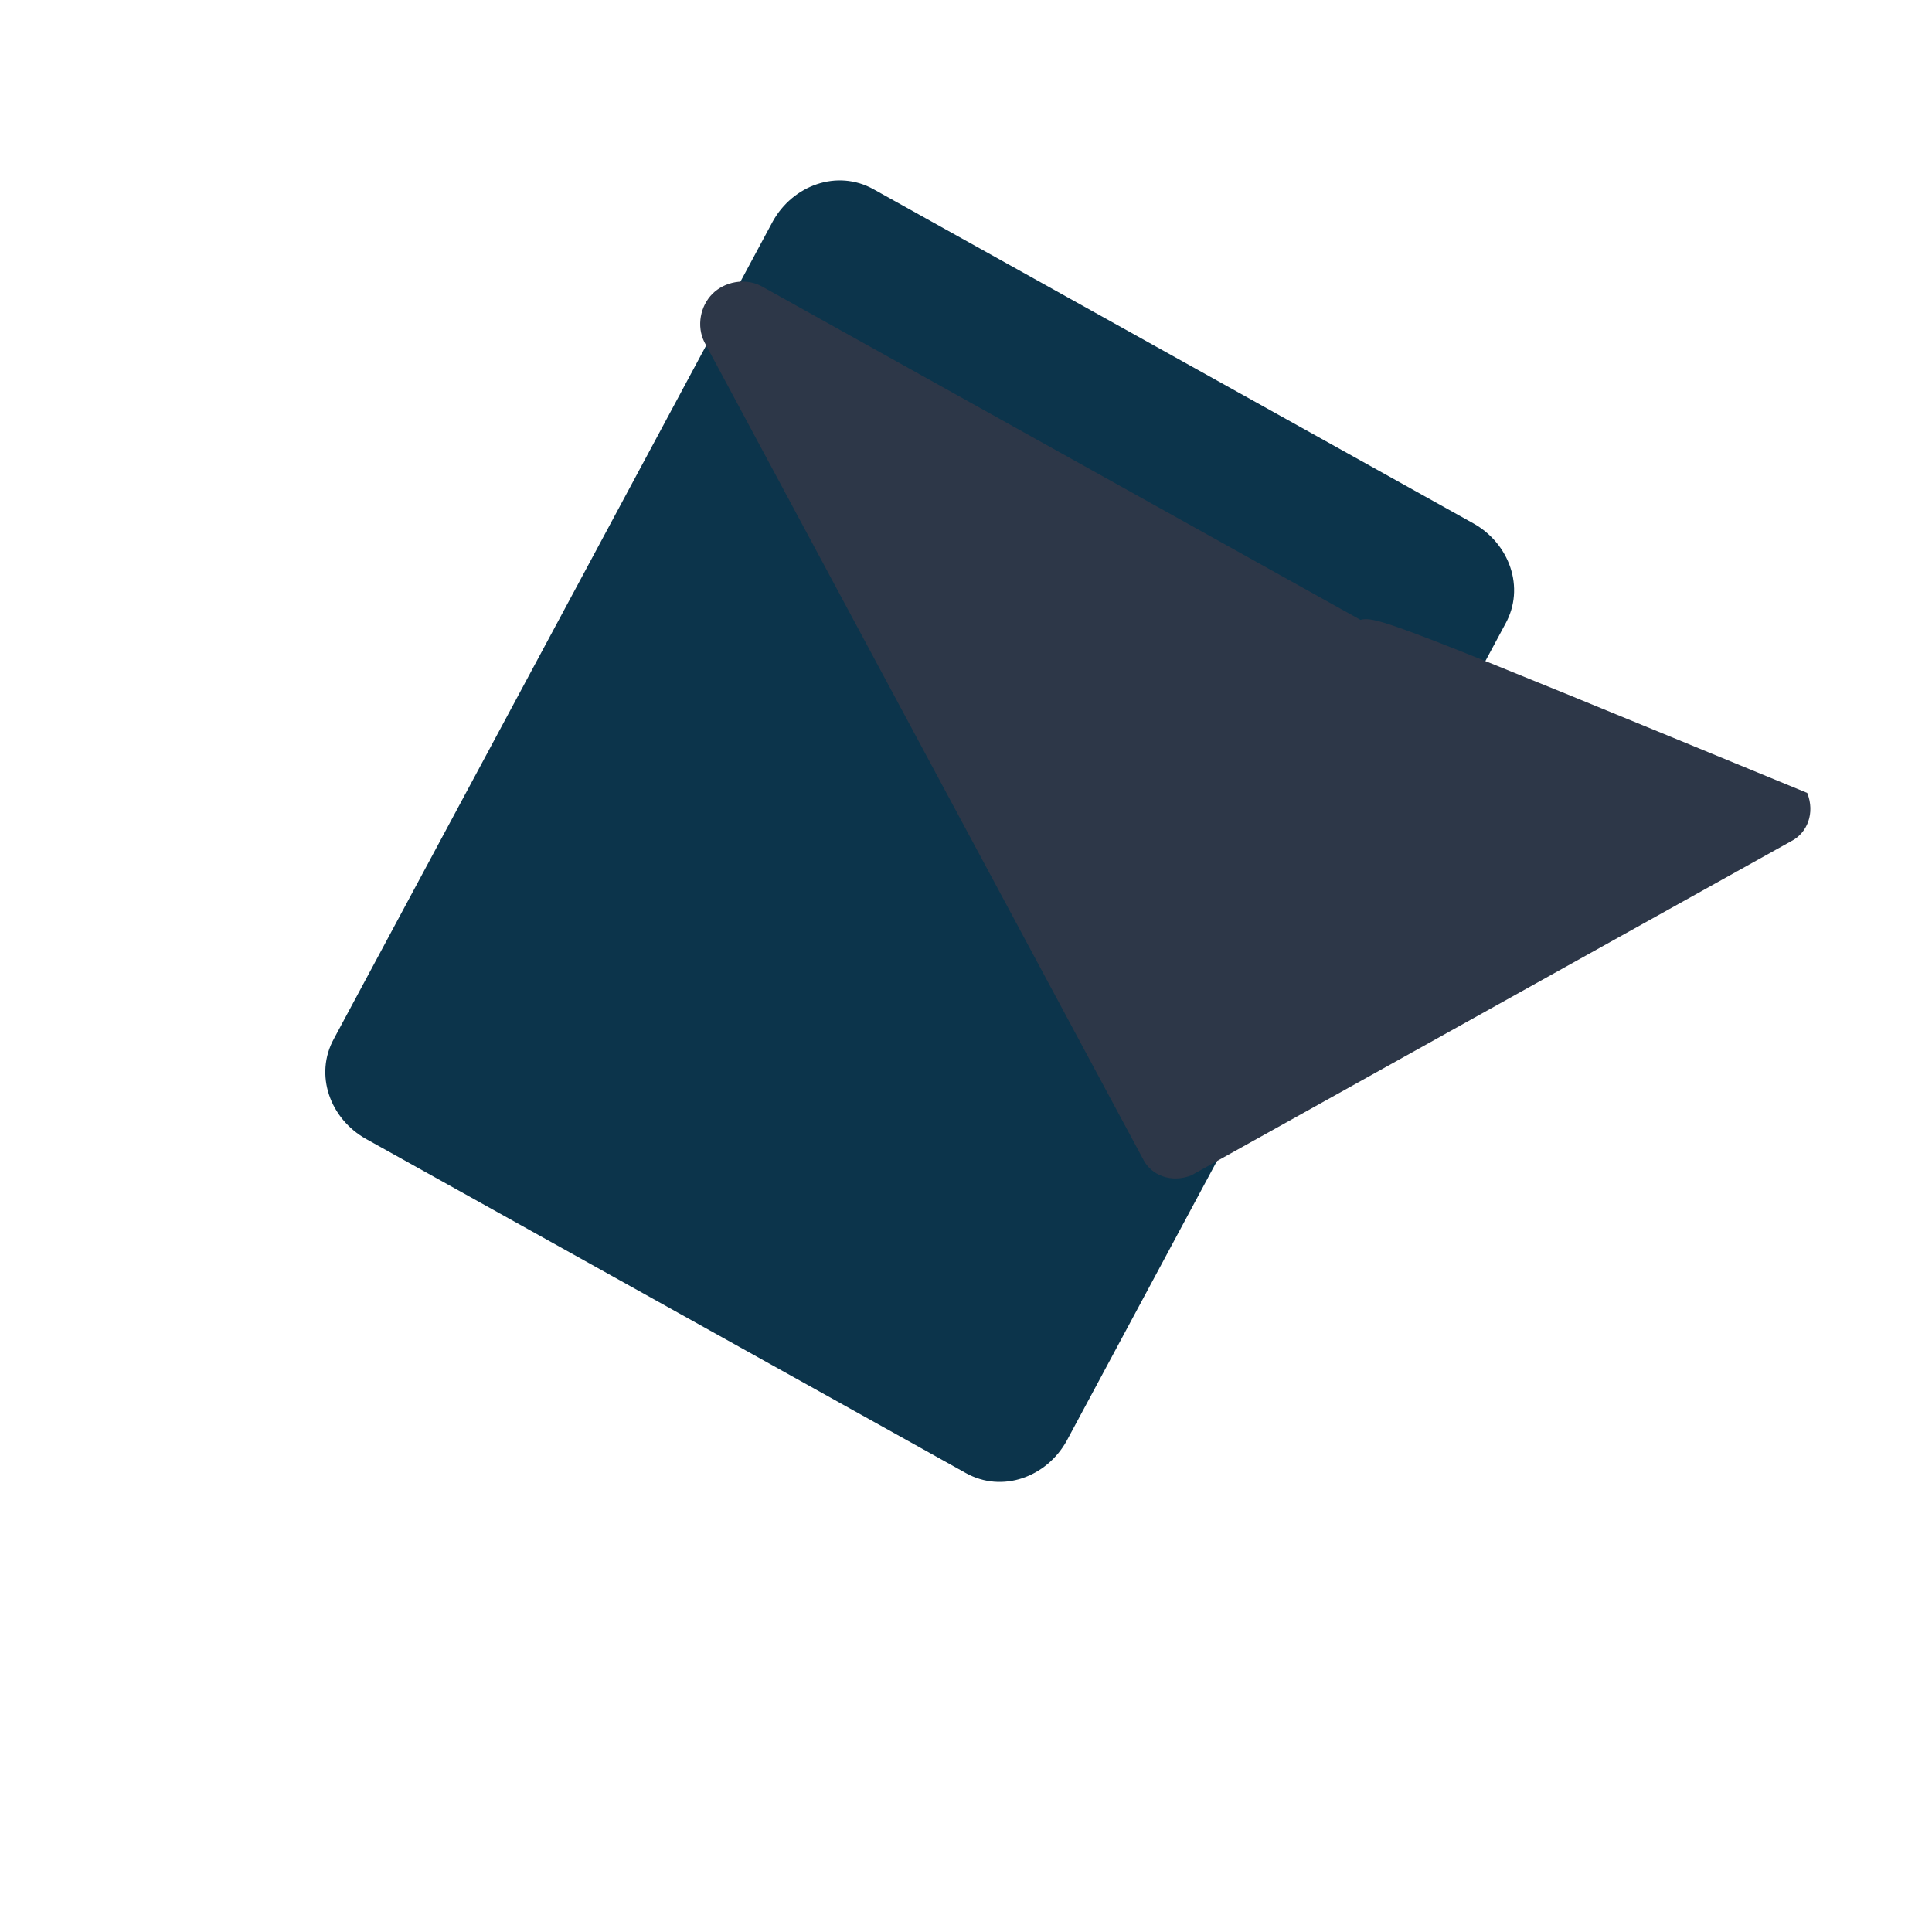 <svg xmlns="http://www.w3.org/2000/svg" viewBox="0 0 48 48" width="48px" height="48px">
  <path fill="#0c344b" d="M24,36.6L9.1,28.3c-0.9-0.5-1.3-1.6-0.8-2.5L19.2,5.5c0.5-0.9,1.6-1.3,2.5-0.8l14.9,8.3c0.9,0.5,1.3,1.6,0.8,2.5 L26.5,35.8C26,36.7,24.9,37.1,24,36.6z"/>
  <path fill="#2d3748" d="M33.8,15.4L18.9,7.1c-0.4-0.2-0.9-0.1-1.2,0.2c-0.3,0.3-0.4,0.8-0.2,1.2l10.9,20.3c0.2,0.4,0.7,0.6,1.2,0.4 l14.9-8.3c0.4-0.2,0.6-0.7,0.4-1.2C34.7,15.5,34.2,15.3,33.8,15.4z"/>
</svg>